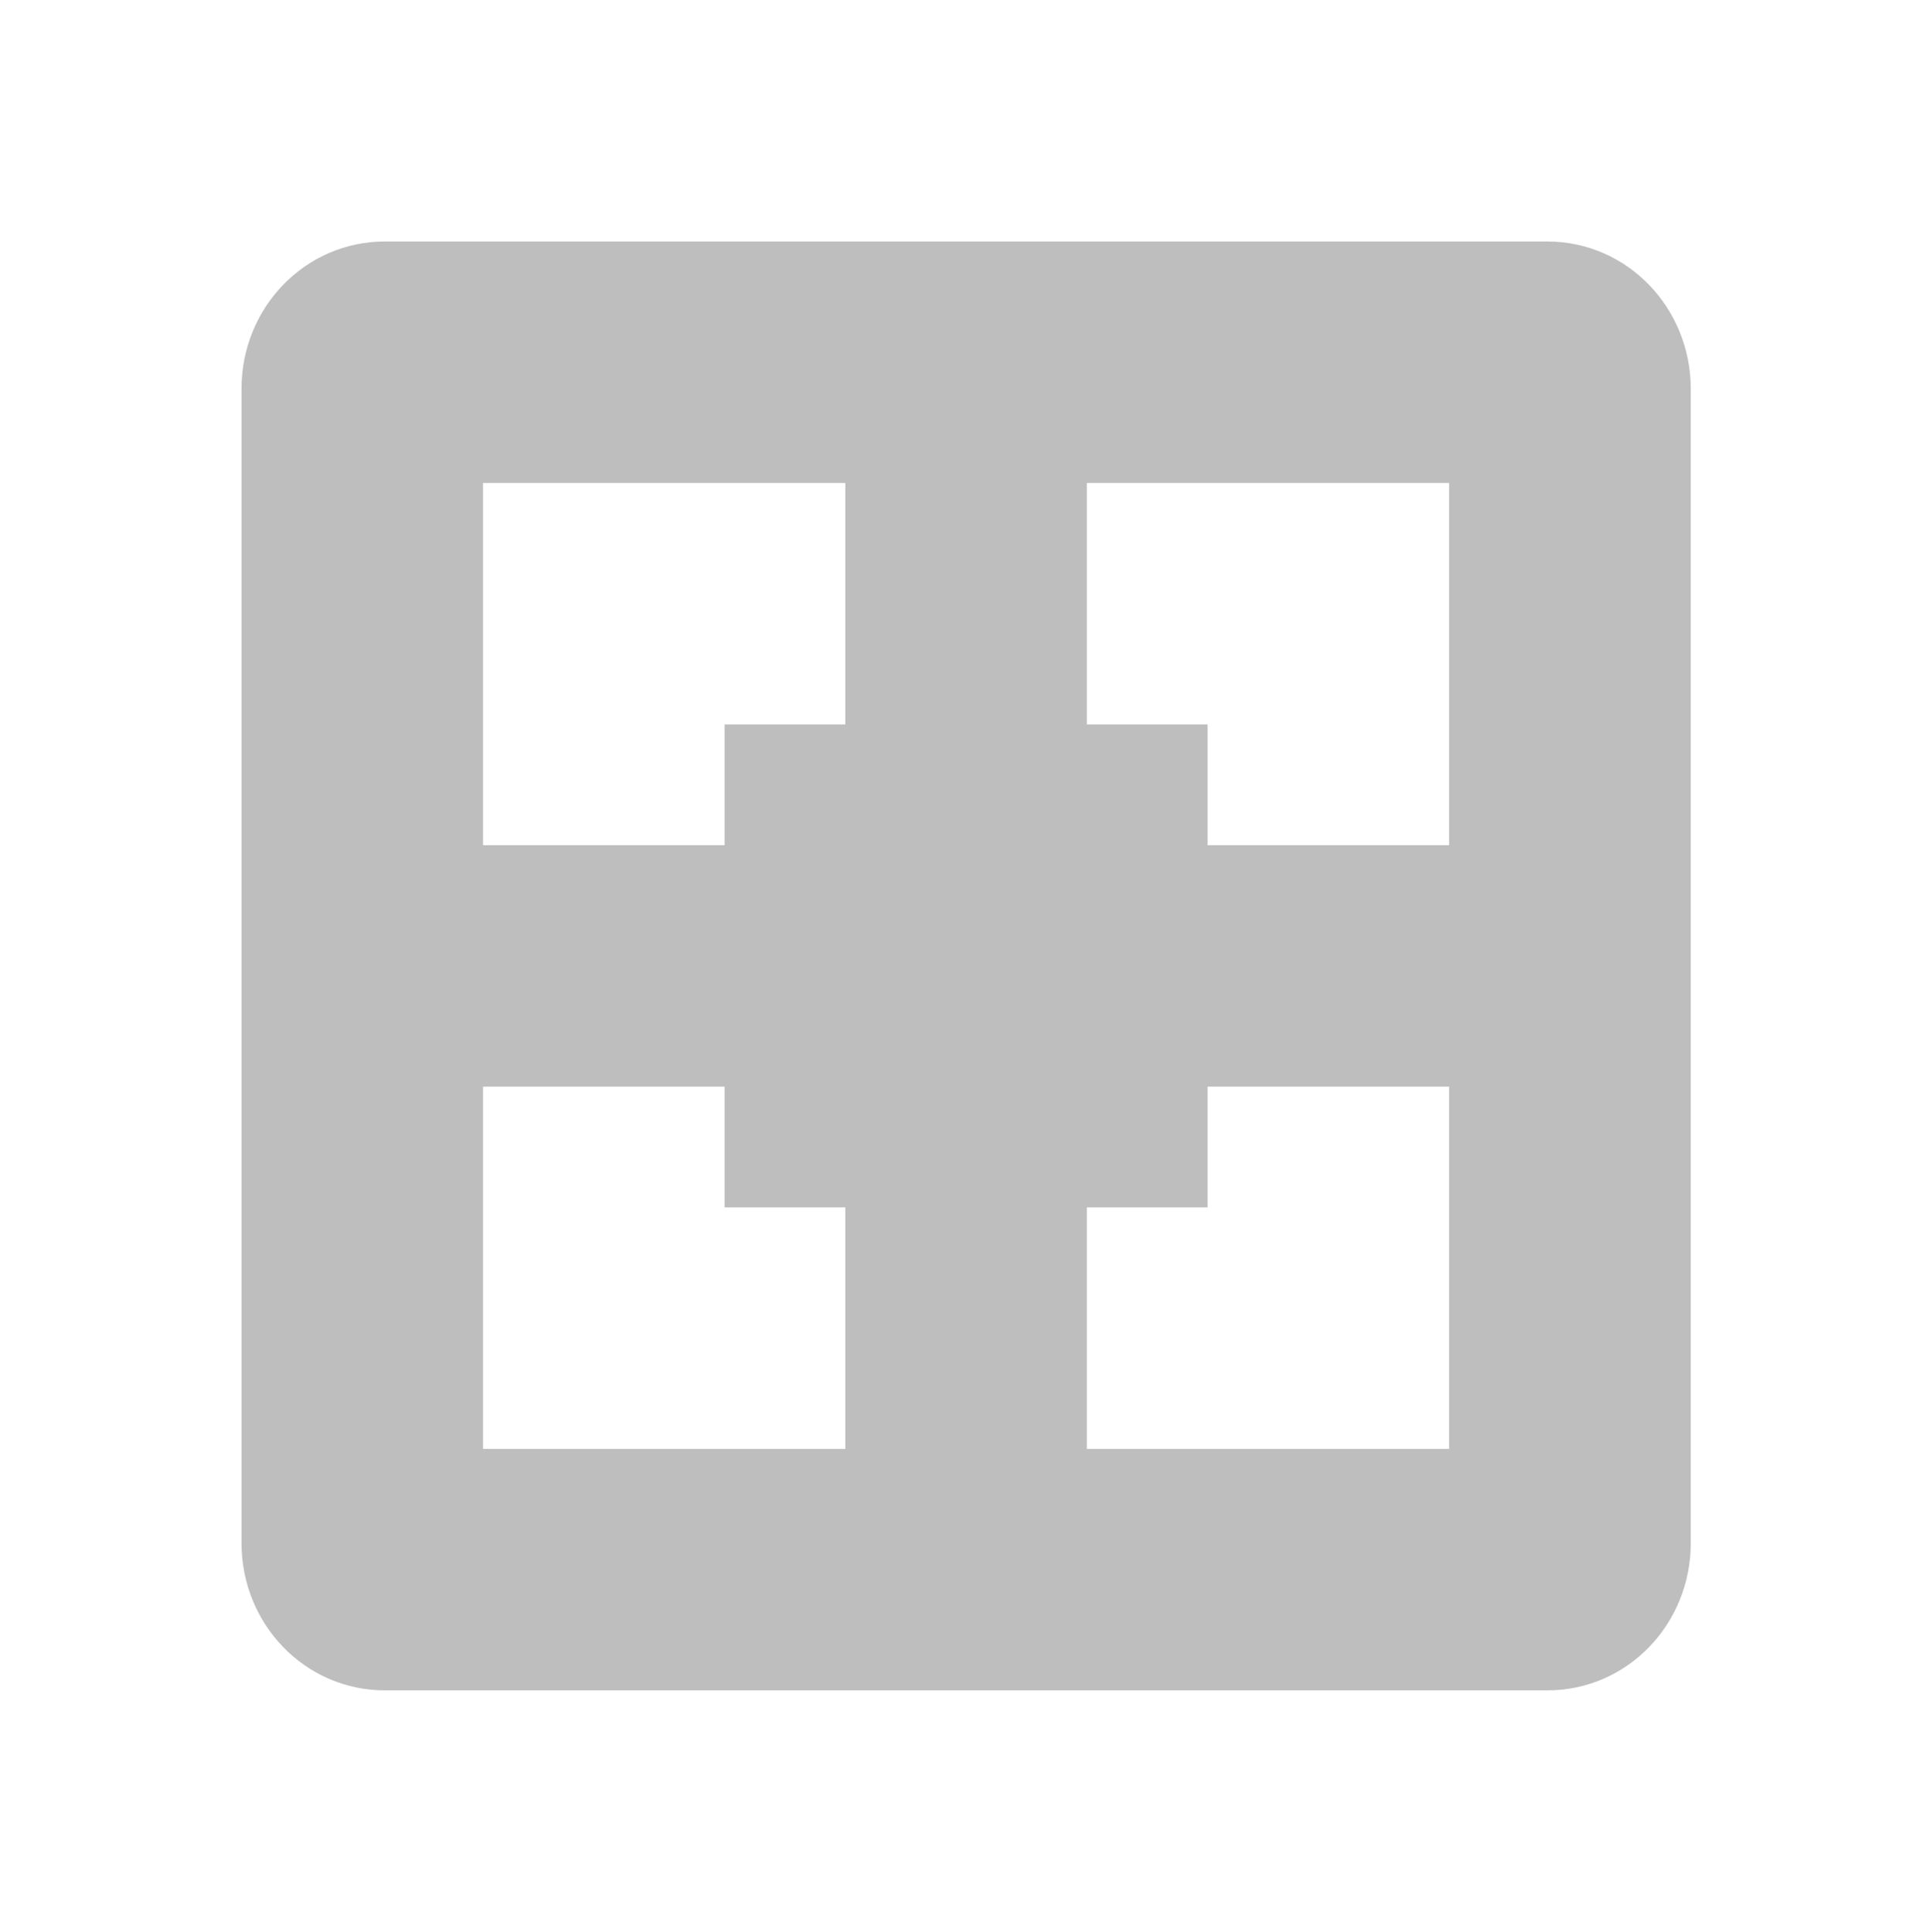 <?xml version='1.0' encoding='UTF-8'?>
<!-- Created with Inkscape (http://www.inkscape.org/) -->

<svg xmlns:cc='http://creativecommons.org/ns#' xmlns:inkscape='http://www.inkscape.org/namespaces/inkscape' xmlns:svg='http://www.w3.org/2000/svg' id='svg7384' xmlns:sodipodi='http://sodipodi.sourceforge.net/DTD/sodipodi-0.dtd' sodipodi:docname='zoom-fit-best-symbolic.svg' version='1.1' inkscape:version='0.48.0 r9654' height='16' xmlns:dc='http://purl.org/dc/elements/1.1/' xmlns:rdf='http://www.w3.org/1999/02/22-rdf-syntax-ns#' xmlns='http://www.w3.org/2000/svg' width='15.982'>
  <sodipodi:namedview inkscape:cy='-5.32726' pagecolor='#555753' borderopacity='1' showborder='false' inkscape:bbox-paths='false' guidetolerance='10' inkscape:window-width='1310' showguides='true' inkscape:object-nodes='true' inkscape:snap-bbox='true' inkscape:pageshadow='2' inkscape:guide-bbox='true' inkscape:snap-nodes='true' bordercolor='#666666' objecttolerance='10' id='namedview88' showgrid='false' inkscape:window-maximized='0' inkscape:window-x='52' inkscape:snap-global='true' inkscape:window-y='24' gridtolerance='10' inkscape:window-height='690' inkscape:snap-to-guides='true' inkscape:current-layer='layer12' inkscape:zoom='1' inkscape:cx='5.56546' inkscape:snap-grids='true' inkscape:pageopacity='1'>
    <inkscape:grid spacingx='1px' spacingy='1px' id='grid4866' empspacing='2' enabled='true' type='xygrid' snapvisiblegridlinesonly='true' visible='true'/>
  </sodipodi:namedview>
  <title id='title9167'>Gnome Symbolic Icon Theme</title>
  <defs id='defs7386'/>
  <g inkscape:label='status' transform='translate(-160,-668)' inkscape:groupmode='layer' id='layer9' style='display:inline'/>
  <g inkscape:label='devices' transform='translate(-160,-668)' inkscape:groupmode='layer' id='layer10'/>
  <g inkscape:label='apps' transform='translate(-160,-668)' inkscape:groupmode='layer' id='layer11'/>
  <g inkscape:label='actions' transform='translate(-160,-668)' inkscape:groupmode='layer' id='layer12'>
    <path inkscape:connector-curvature='0' d='M 163.188,670 C 162.525,670 162,670.549 162,671.219 l 0,9.562 c 0,0.67 0.525,1.219 1.188,1.219 l 9.625,0 c 0.663,0 1.188,-0.549 1.188,-1.219 l 0,-9.562 C 174,670.549 173.475,670 172.812,670 z m 0.812,2 3,0 0,2 -1,0 0,1 -2,0 z m 5,0 3,0 0,3 -2,0 0,-1 -1,0 z m -5,5 2,0 0,1 1,0 0,2 -3,0 z m 6,0 2,0 0,3 -3,0 0,-2 1,0 z' id='rect11749-5-0-1' sodipodi:nodetypes='ssssssssscccccccccccccccccccccccccccc' style='color:#bebebe;fill:#bebebe;fill-opacity:1;stroke:none;stroke-width:2;marker:none;visibility:visible;display:inline;overflow:visible'/>
    <rect x='160' y='668' id='rect3620-5' rx='0' ry='0' height='16' width='15.982' style='fill:none;stroke:none'/>
  </g>
  <g inkscape:label='places' transform='translate(-160,-668)' inkscape:groupmode='layer' id='layer13'/>
  <g inkscape:label='mimetypes' transform='translate(-160,-668)' inkscape:groupmode='layer' id='layer14'/>
  <g inkscape:label='emblems' transform='translate(-160,-668)' inkscape:groupmode='layer' id='layer15' style='display:inline'/>
</svg>
